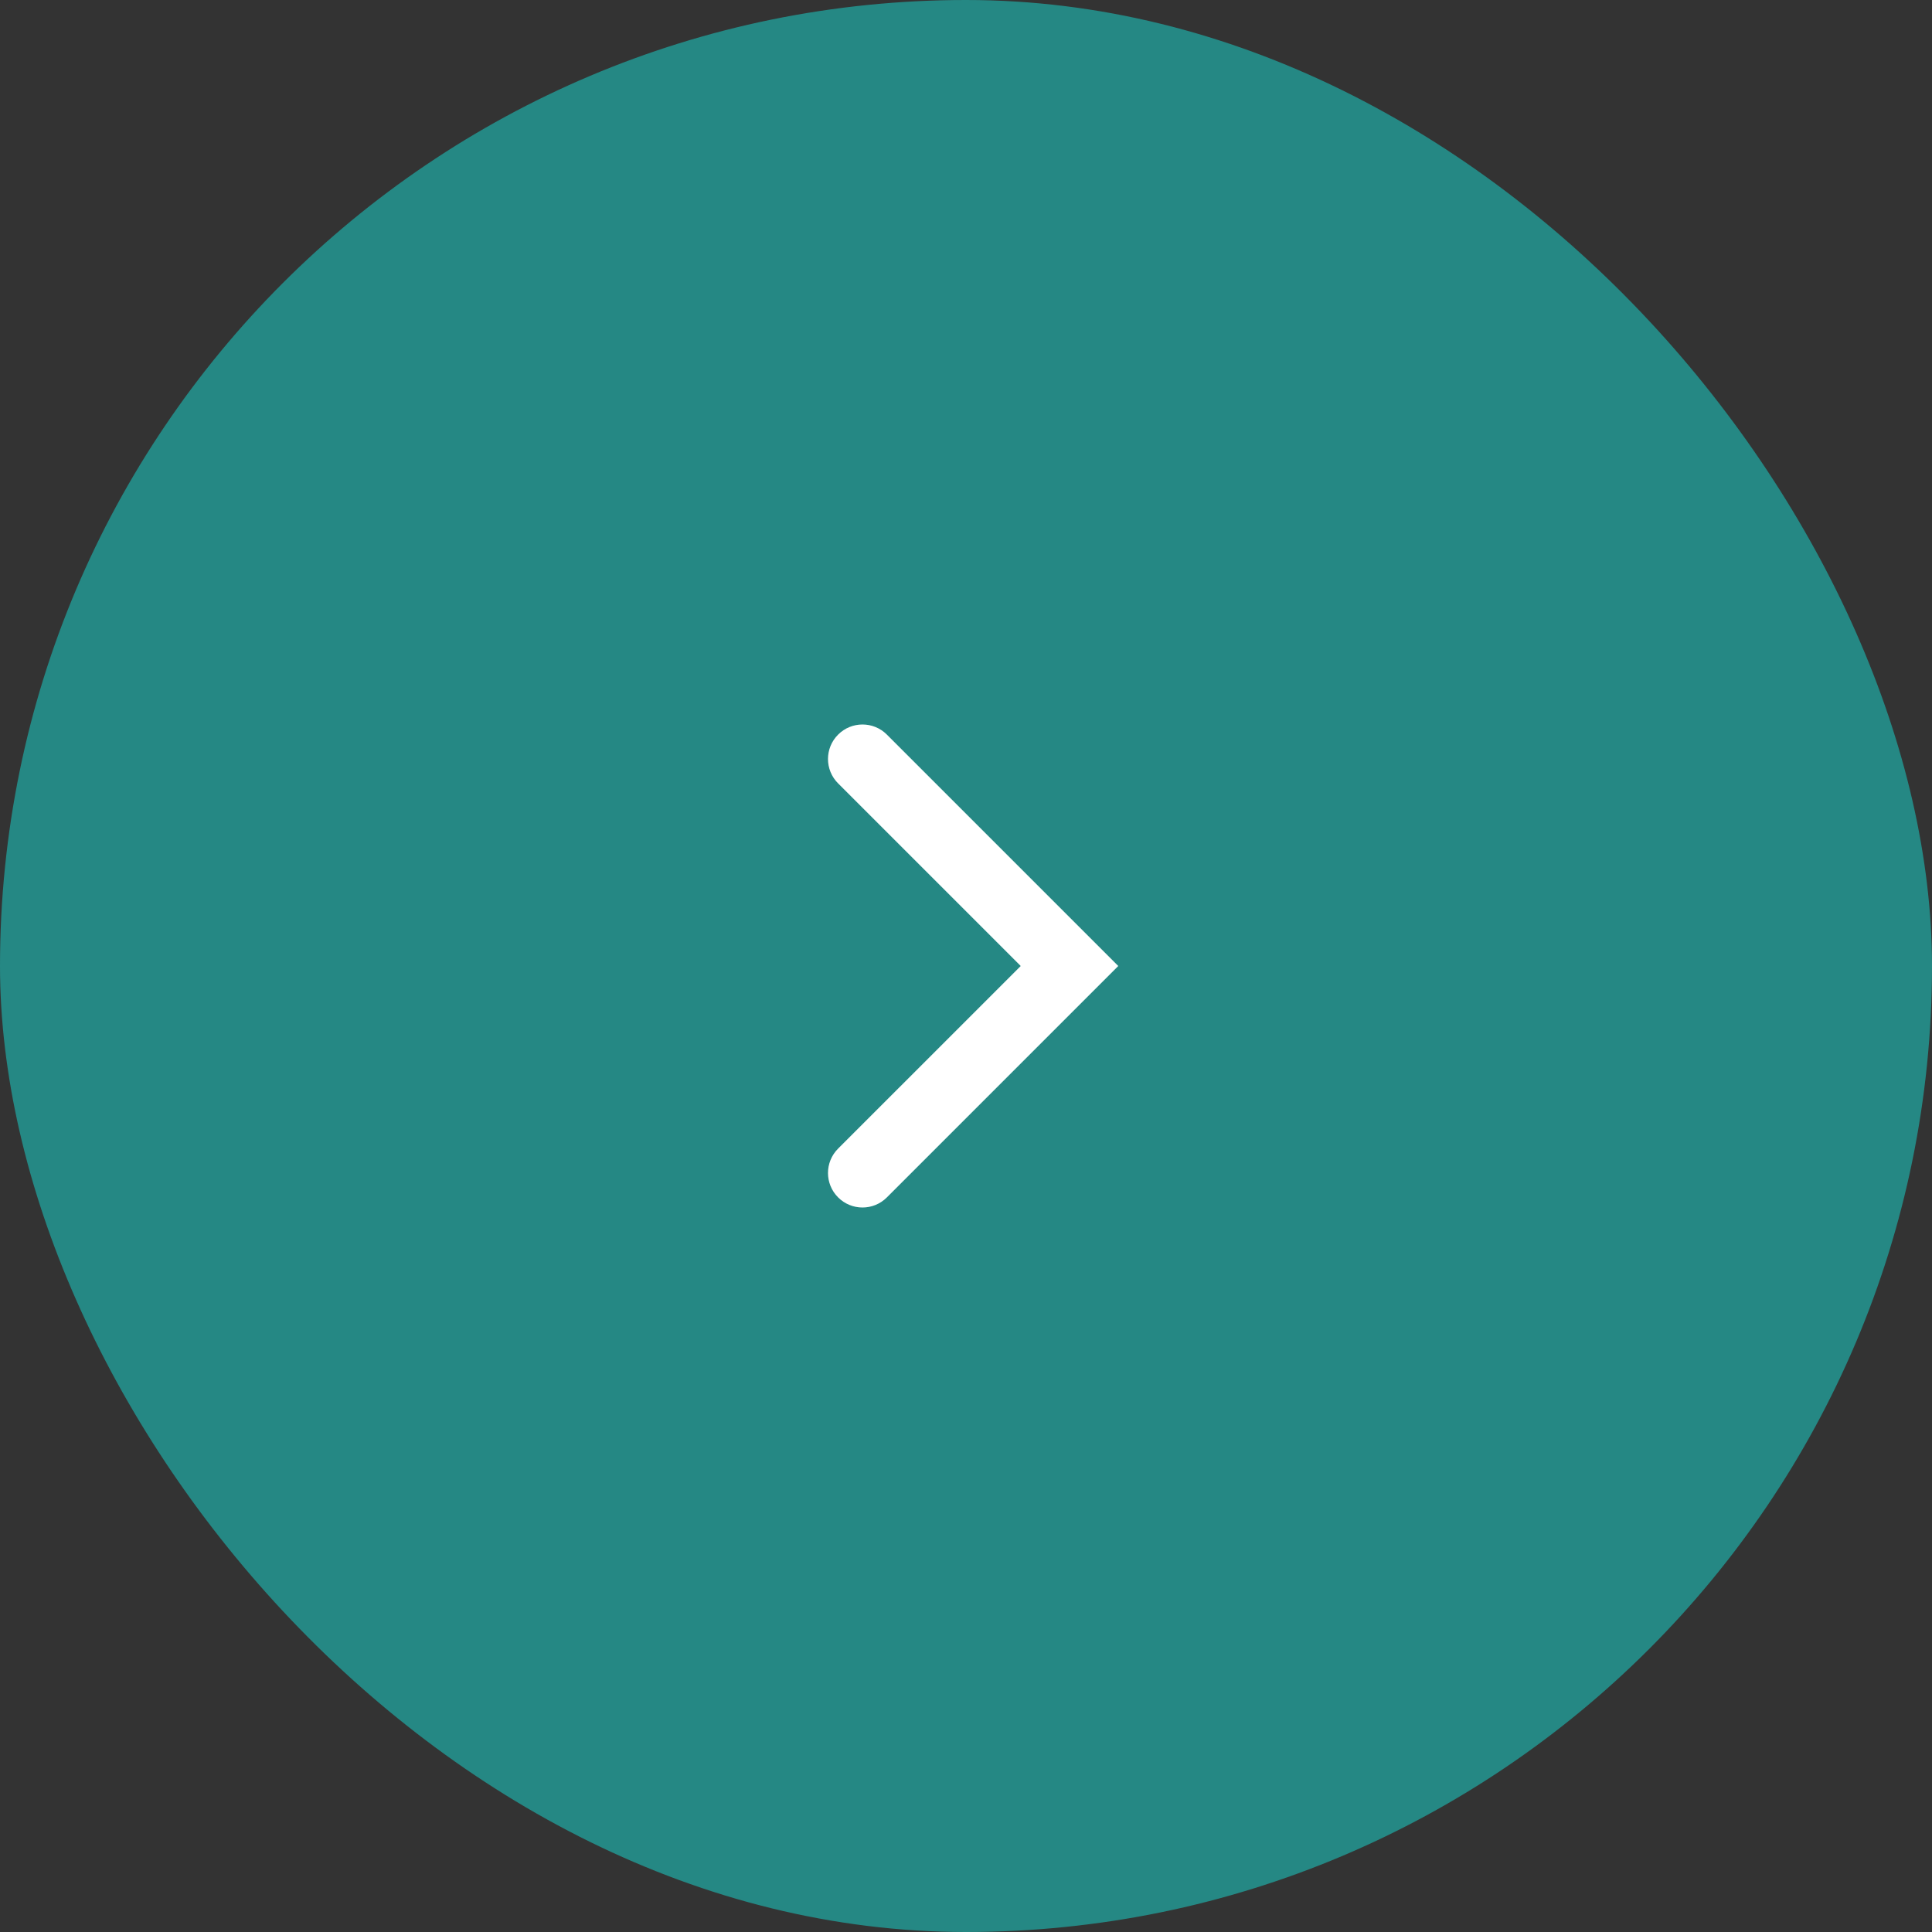 <svg width="56" height="56" viewBox="0 0 56 56" fill="none" xmlns="http://www.w3.org/2000/svg">
<rect x="0" y="0" width="56" height="56" fill="#333333" stroke="none"/>
<rect width="56" height="56" rx="28" fill="#258884"/>
<path d="M24.293 22.707C23.902 22.317 23.902 21.683 24.293 21.293C24.683 20.902 25.317 20.902 25.707 21.293L24.293 22.707ZM31 28L31.707 27.293L32.414 28L31.707 28.707L31 28ZM25.707 34.707C25.317 35.098 24.683 35.098 24.293 34.707C23.902 34.317 23.902 33.683 24.293 33.293L25.707 34.707ZM25.707 21.293L31.707 27.293L30.293 28.707L24.293 22.707L25.707 21.293ZM31.707 28.707L25.707 34.707L24.293 33.293L30.293 27.293L31.707 28.707Z" fill="white"/>
</svg>
